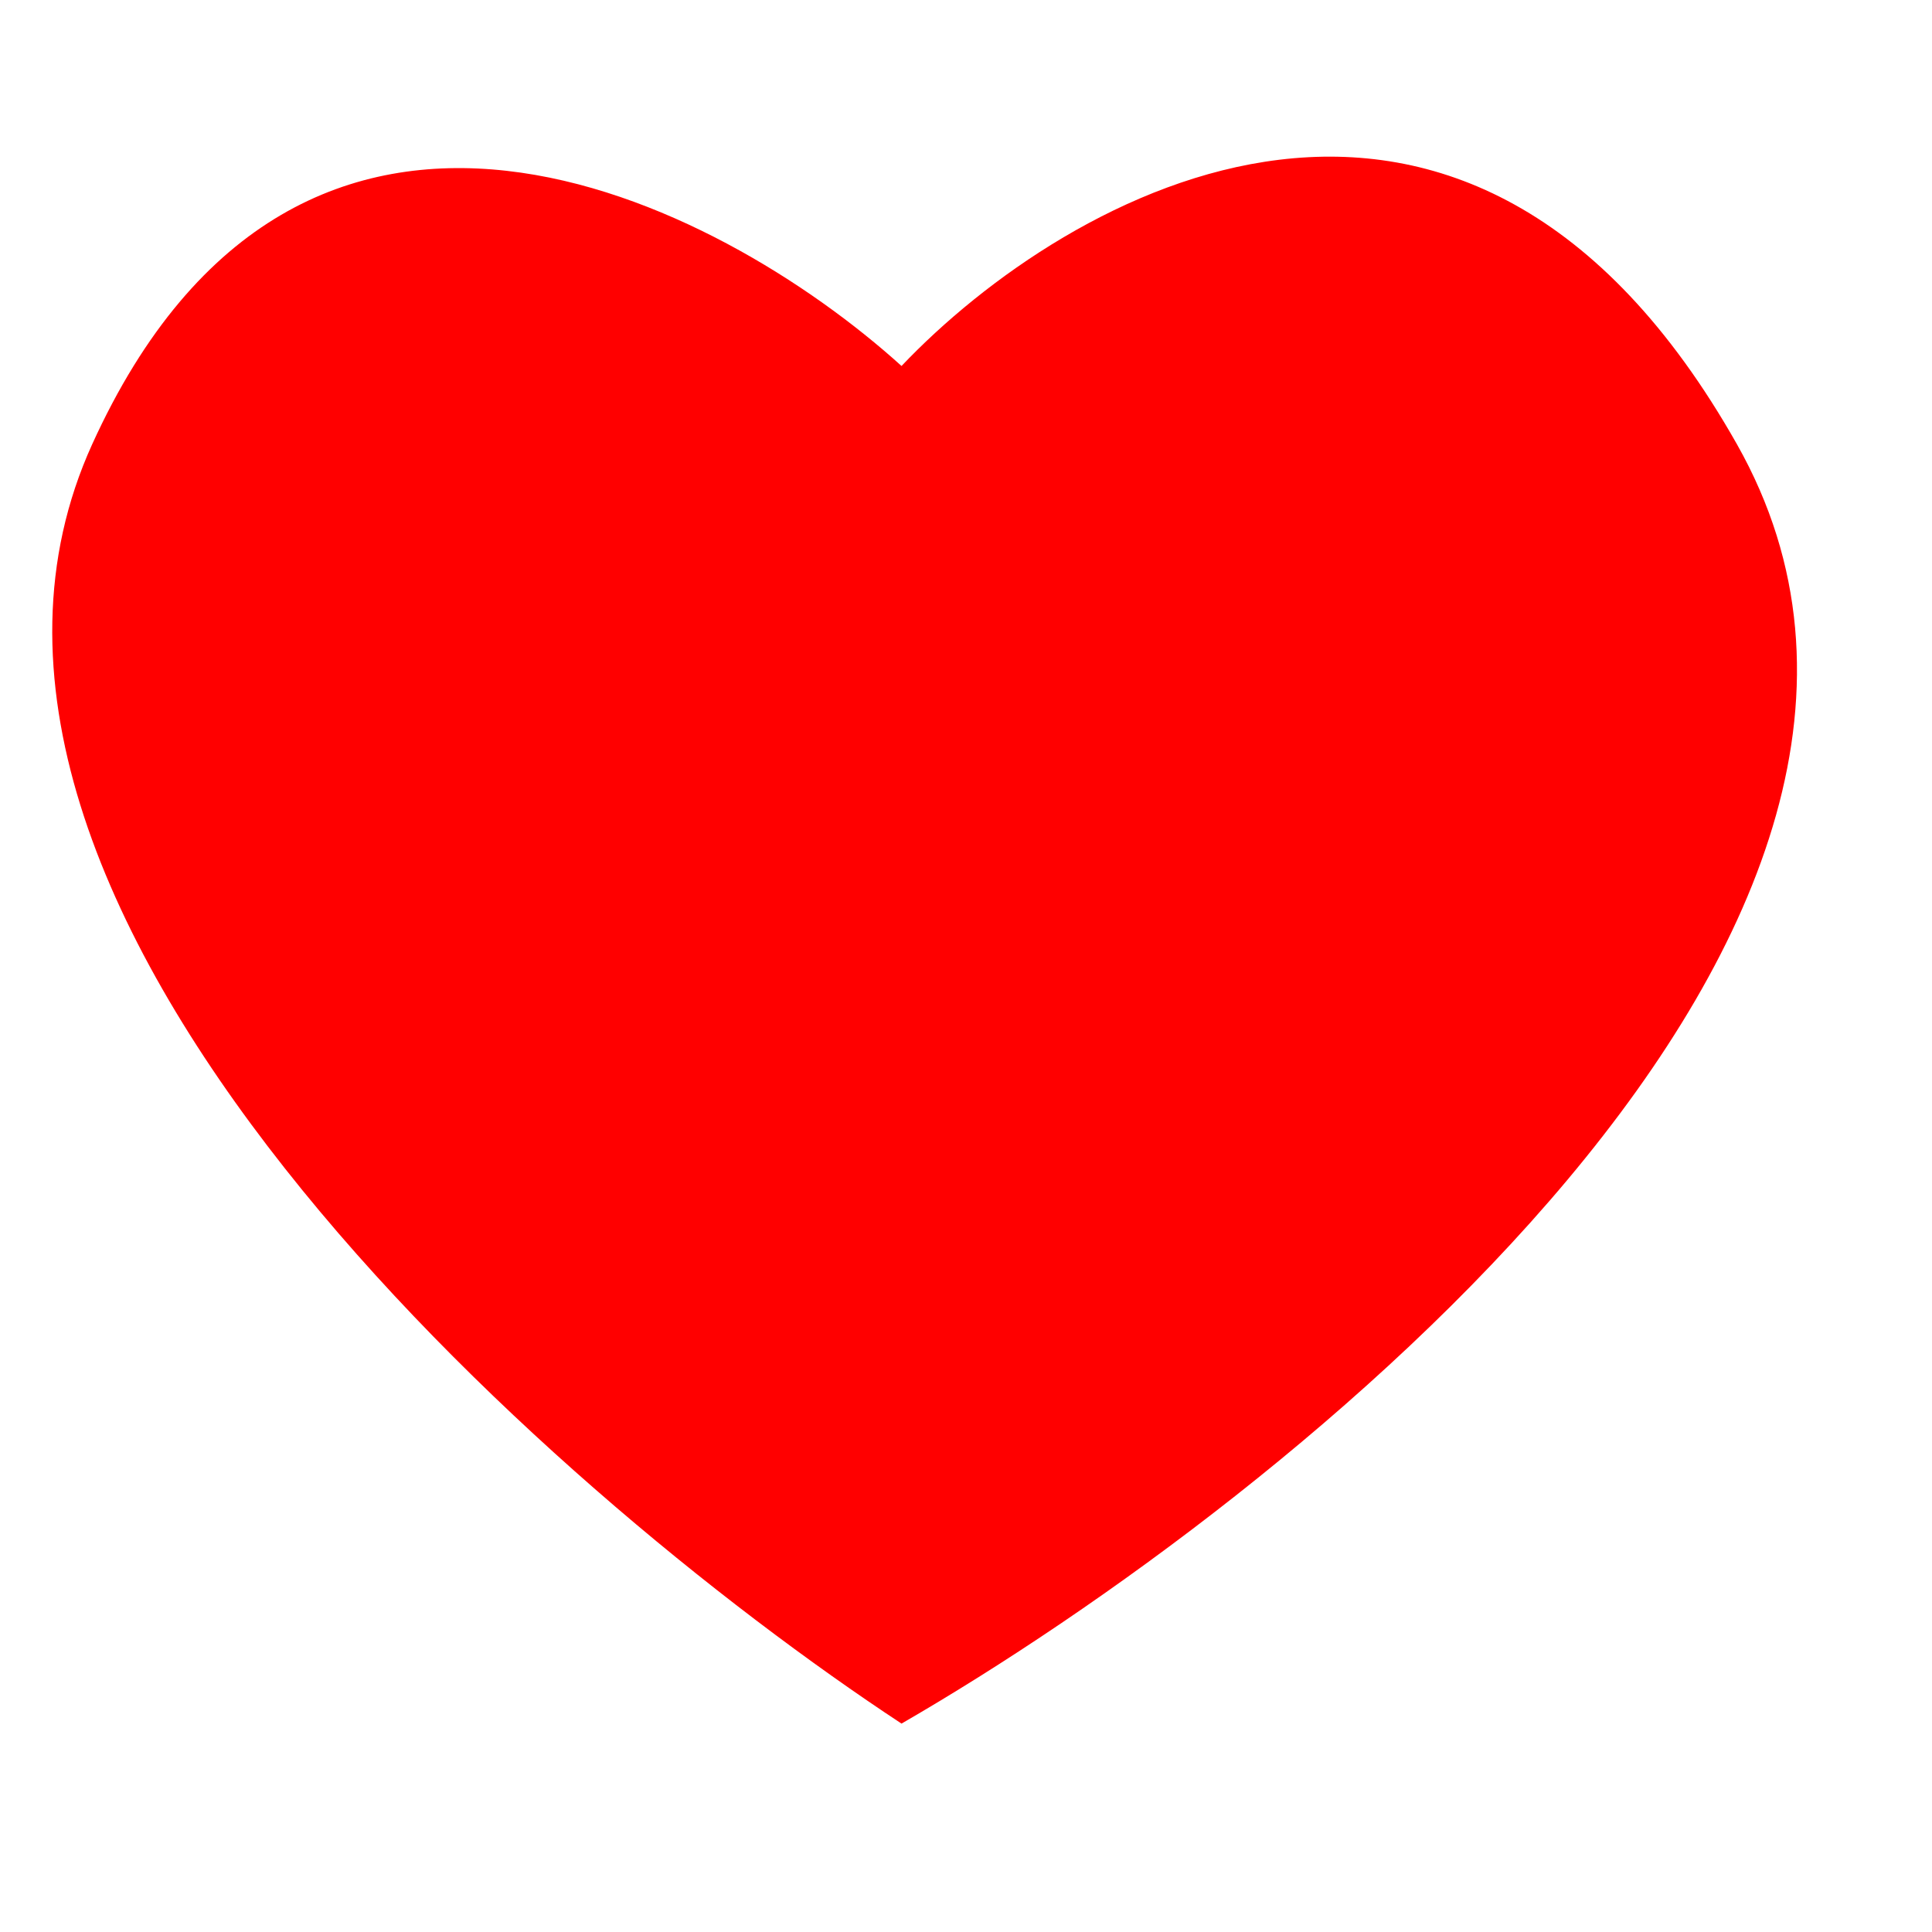 <svg xmlns="http://www.w3.org/2000/svg" width="37" height="37" viewBox="0 0 37 37" fill="red">
  <path d="M1.765 8.509C5.765 -0.291 13.765 3.842 17.265 7.009C20.431 3.676 28.065 -0.691 33.265 8.509C38.465 17.709 24.765 28.676 17.265 33.009C10.431 28.509 -2.235 17.309 1.765 8.509Z" />
</svg>